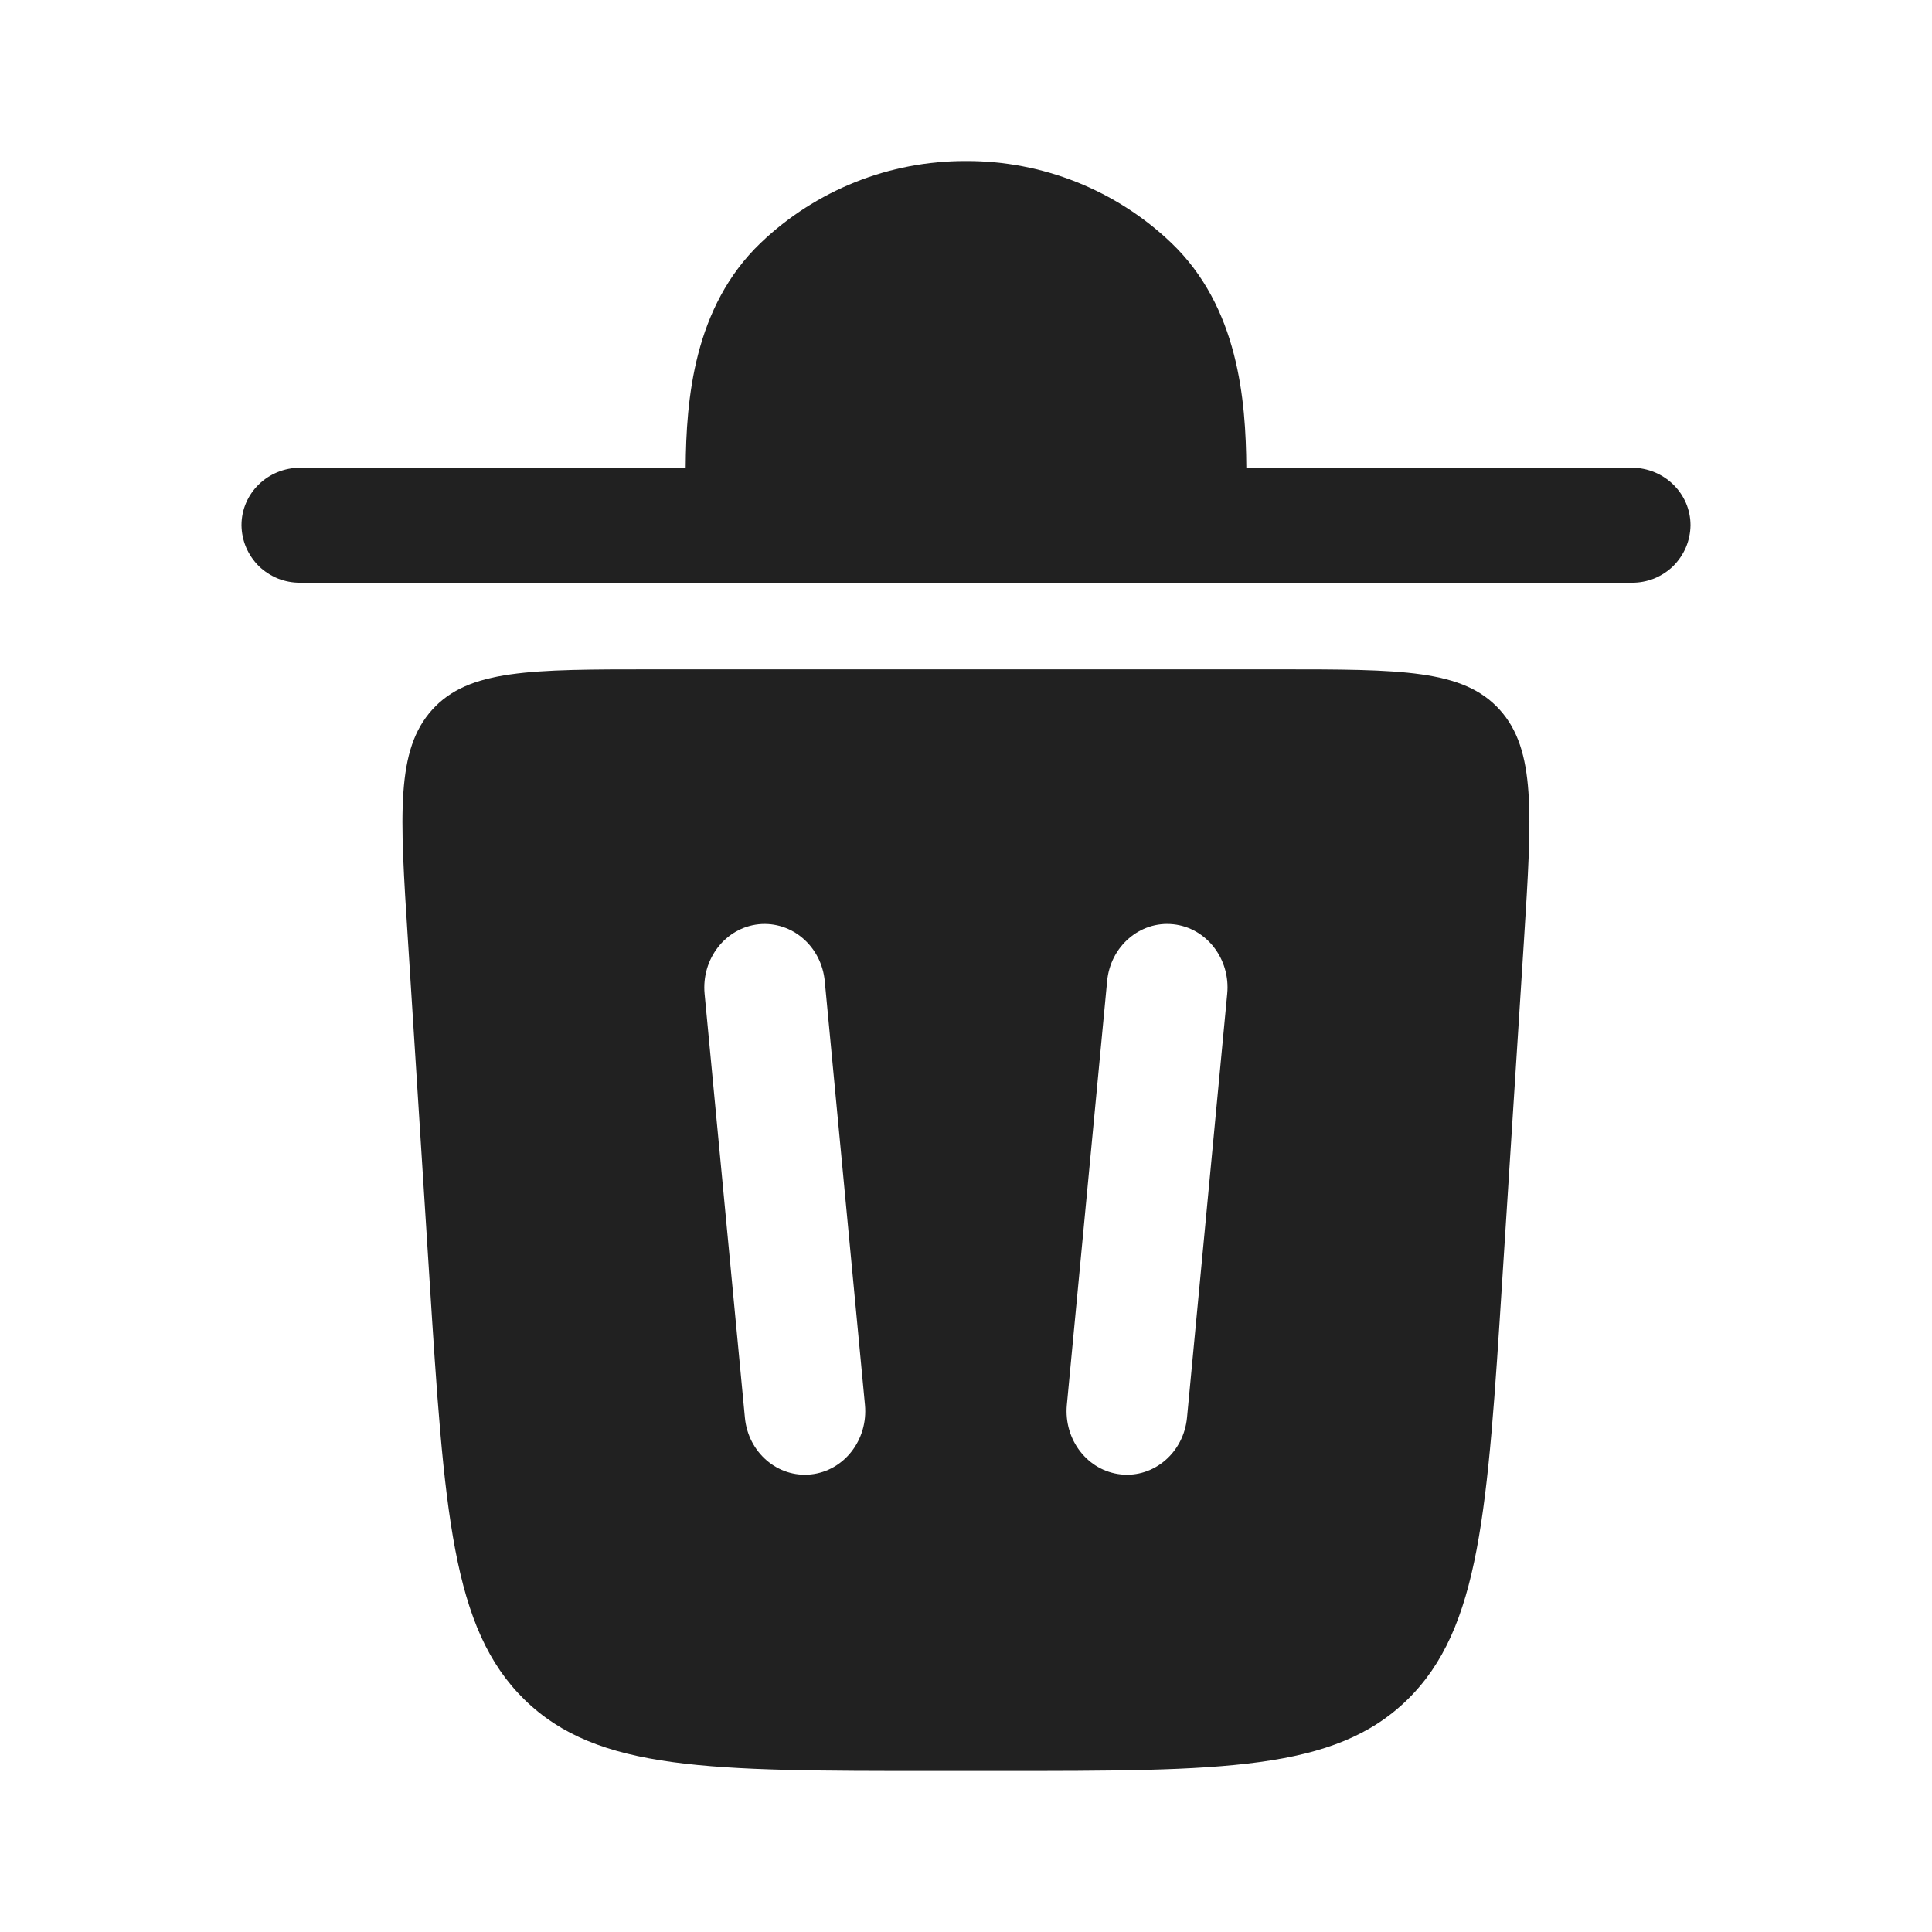 <svg width="20" height="20" viewBox="0 0 20 20" fill="none" xmlns="http://www.w3.org/2000/svg">
<path d="M2.5 5.437C2.5 5.107 2.772 4.842 3.108 4.842H7.098C7.103 4.14 7.18 3.179 7.875 2.514C8.447 1.968 9.209 1.664 10 1.667C10.791 1.664 11.553 1.968 12.125 2.514C12.82 3.179 12.897 4.14 12.902 4.842H16.892C17.227 4.842 17.5 5.108 17.5 5.437C17.499 5.516 17.483 5.594 17.452 5.667C17.421 5.739 17.376 5.805 17.32 5.861C17.263 5.916 17.196 5.959 17.123 5.989C17.049 6.018 16.971 6.033 16.892 6.032H3.108C3.029 6.033 2.951 6.018 2.877 5.989C2.804 5.959 2.737 5.916 2.68 5.861C2.624 5.805 2.579 5.739 2.548 5.667C2.517 5.594 2.501 5.516 2.5 5.437Z" fill="#212121"/>
<path fill-rule="evenodd" clip-rule="evenodd" d="M9.663 18.333H10.336C12.655 18.333 13.814 18.333 14.569 17.595C15.323 16.857 15.399 15.645 15.553 13.223L15.776 9.734C15.859 8.42 15.901 7.763 15.524 7.346C15.145 6.929 14.507 6.929 13.229 6.929H6.769C5.492 6.929 4.853 6.929 4.475 7.346C4.098 7.763 4.138 8.42 4.223 9.734L4.445 13.224C4.599 15.646 4.676 16.858 5.43 17.595C6.184 18.333 7.343 18.333 9.663 18.333ZM8.538 10.158C8.504 9.796 8.198 9.533 7.854 9.568C7.51 9.604 7.26 9.927 7.294 10.288L7.711 14.674C7.744 15.036 8.051 15.299 8.394 15.263C8.738 15.227 8.988 14.905 8.954 14.543L8.538 10.158ZM12.145 9.568C12.489 9.604 12.739 9.927 12.704 10.288L12.288 14.674C12.254 15.036 11.947 15.299 11.604 15.263C11.26 15.227 11.01 14.905 11.044 14.543L11.461 10.157C11.494 9.796 11.802 9.532 12.144 9.568" fill="#212121"/>
</svg>
